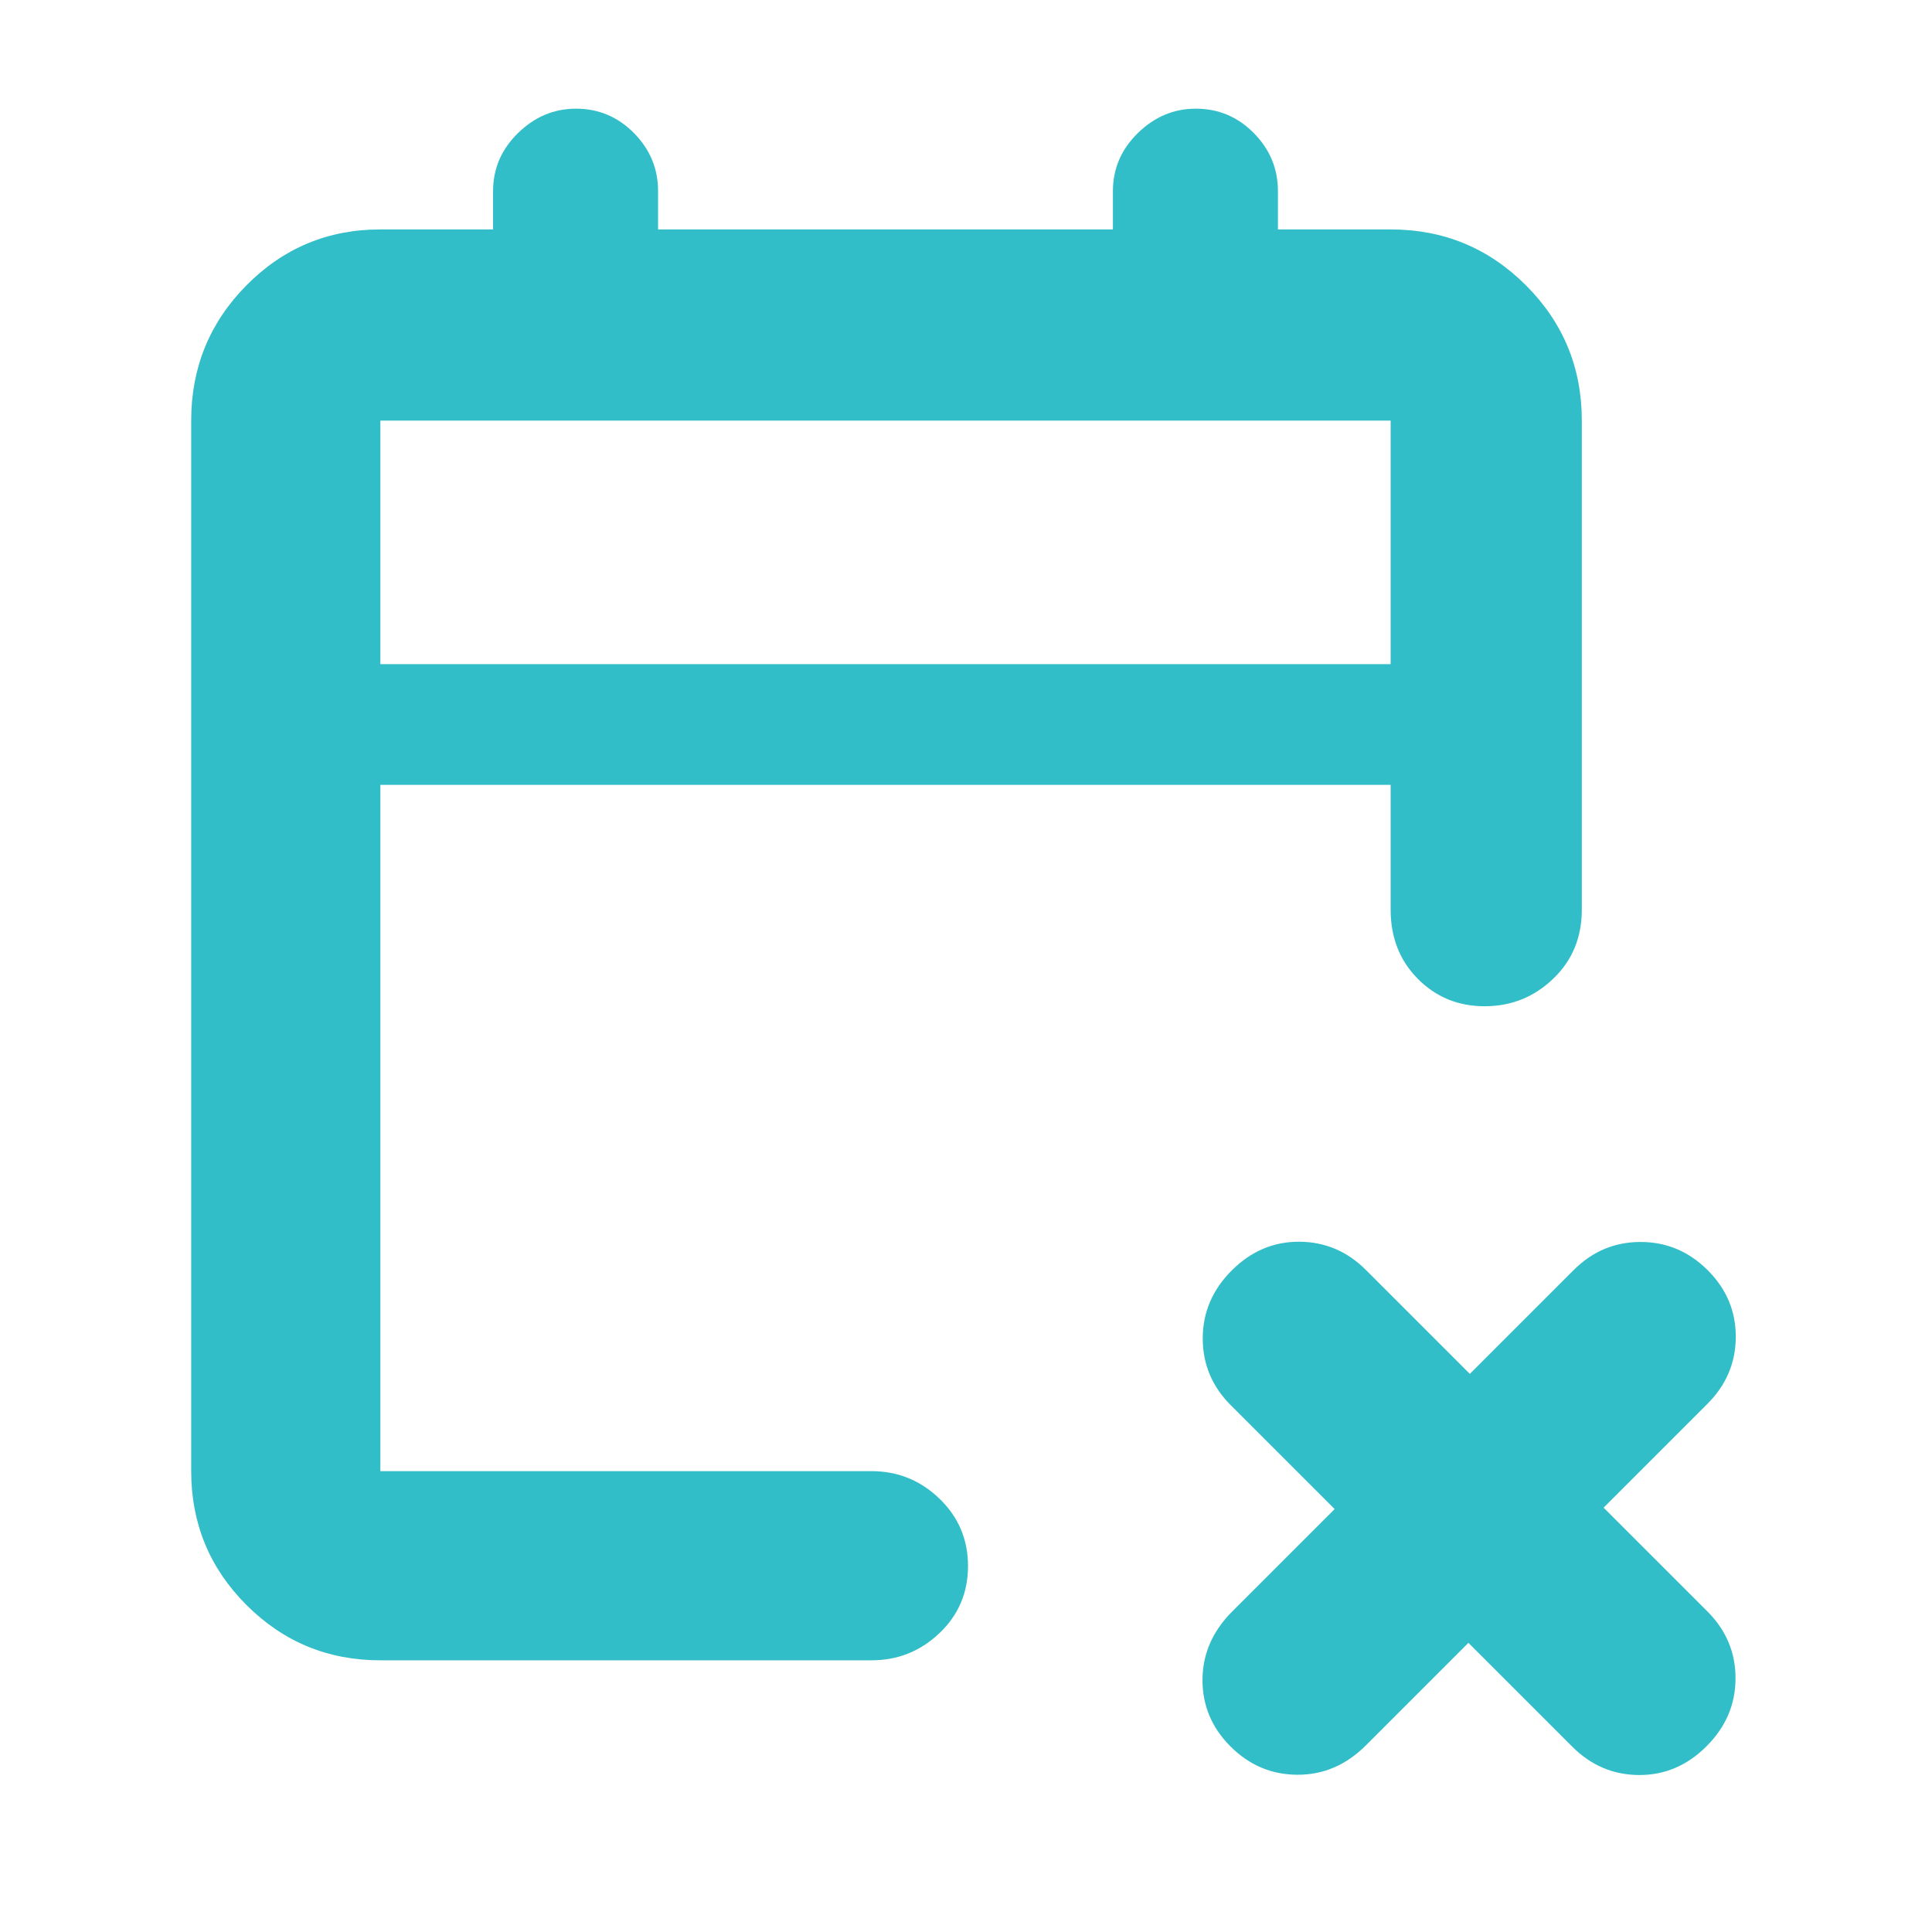 <svg height="48" viewBox="0 -960 960 960" width="48" xmlns="http://www.w3.org/2000/svg"><path fill="rgb(50, 190, 200)" d="m663.178-210.15-51.618-51.61c-9.311-9.32-13.952-20.41-13.923-33.28.016-12.86 4.822-24.09 14.403-33.67 9.582-9.59 20.763-14.34 33.553-14.28 12.784.06 23.831 4.74 33.142 14.05l51.619 51.62 51.618-51.62c9.313-9.31 20.4-13.95 33.277-13.93 12.864.02 23.971 4.71 33.319 14.06 9.343 9.34 13.986 20.4 13.93 33.19-.064 12.79-4.745 23.83-14.058 33.15l-51.618 51.62 51.618 51.61c9.311 9.32 13.954 20.41 13.93 33.28-.021 12.86-4.829 24.09-14.41 33.674-9.582 9.581-20.761 14.34-33.546 14.284-12.789-.062-23.838-4.747-33.149-14.058l-51.619-51.62-50.911 50.913c-9.782 9.782-21.107 14.659-33.977 14.63-12.869-.018-23.978-4.702-33.326-14.05-9.343-9.343-13.984-20.413-13.923-33.203.057-12.78 4.976-24.06 14.758-33.85zm-474.178 75.15c-26.033 0-48.21-9.16-66.53-27.48-18.313-18.31-27.47-40.49-27.47-66.52v-522c0-26.31 9.157-48.72 27.47-67.23 18.32-18.51 40.497-27.77 66.53-27.77h56v-19c0-11.17 4.13-20.79 12.39-28.88 8.267-8.08 17.867-12.12 28.8-12.12 11.22 0 20.827 4.04 28.82 12.12 7.993 8.09 11.991 17.71 11.99 28.88v19h226v-19c.001-11.17 4.13-20.79 12.39-28.88 8.267-8.08 17.867-12.12 28.8-12.12 11.227 0 20.833 4.04 28.82 12.12 7.993 8.09 11.989 17.71 11.99 28.88v19h56c26.307 0 48.717 9.26 67.231 27.77 18.512 18.51 27.769 40.92 27.769 67.23v243c0 13.83-4.752 25.29-14.259 34.37-9.515 9.09-20.848 13.63-34.001 13.63-13.16 0-24.24-4.54-33.24-13.63-9-9.08-13.5-20.54-13.5-34.37v-62h-502v341h244c13.087 0 24.357 4.56 33.81 13.68 9.46 9.11 14.19 20.28 14.19 33.5 0 13.21-4.73 24.32-14.19 33.32-9.453 9-20.723 13.5-33.81 13.5zm0-495h502v-121h-502z"/></svg>